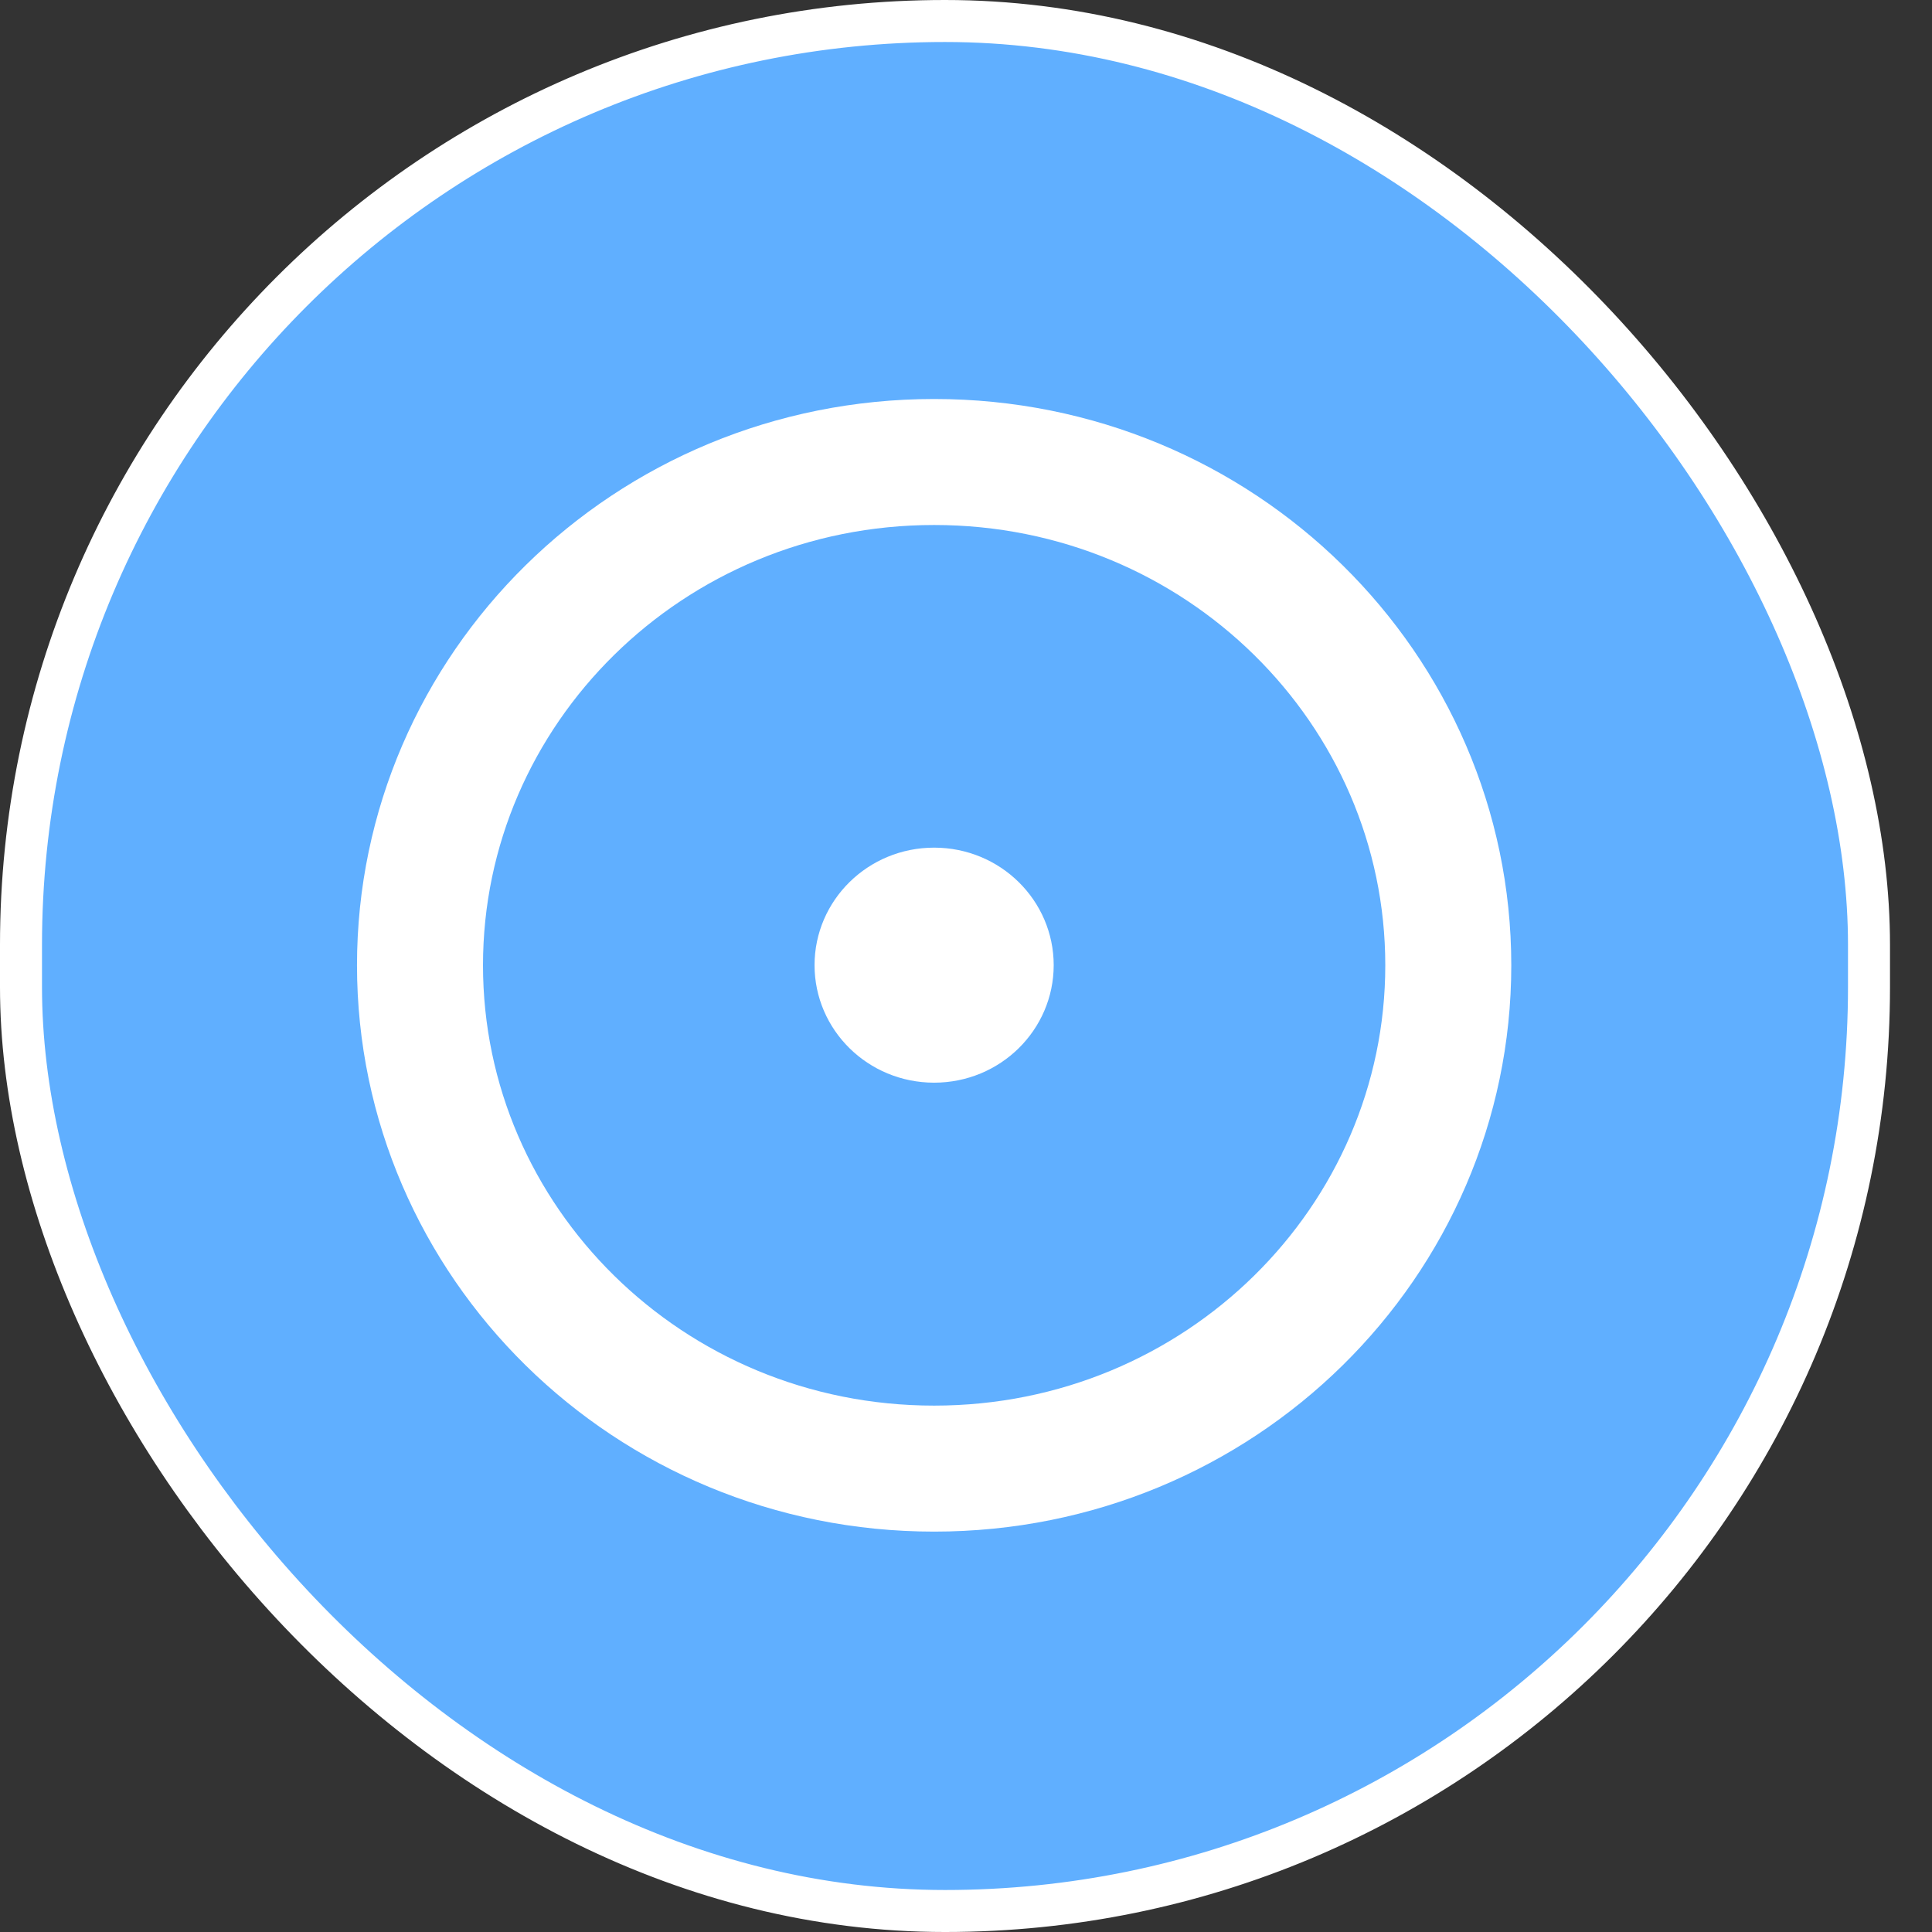 <svg width="46" height="46" viewBox="0 0 46 46" fill="none" xmlns="http://www.w3.org/2000/svg">
<rect x="0" y="0" width="46" height="46" fill="#333333" stroke="none"/>
<rect x="0.5" y="0.5" width="44" height="45" rx="22" fill="#60AFFF" stroke="white"/>
<path d="M34.483 22.983C34.483 29.557 29.047 34.967 22.241 34.967C15.436 34.967 10 29.557 10 22.983C10 16.41 15.436 11 22.241 11C29.047 11 34.483 16.41 34.483 22.983Z" fill="#60AFFF" stroke="white" stroke-width="3"/>
<path d="M24.588 22.98C24.588 24.241 23.546 25.278 22.241 25.278C20.936 25.278 19.894 24.241 19.894 22.98C19.894 21.719 20.936 20.682 22.241 20.682C23.546 20.682 24.588 21.719 24.588 22.98Z" fill="white" stroke="white"/>
</svg>

